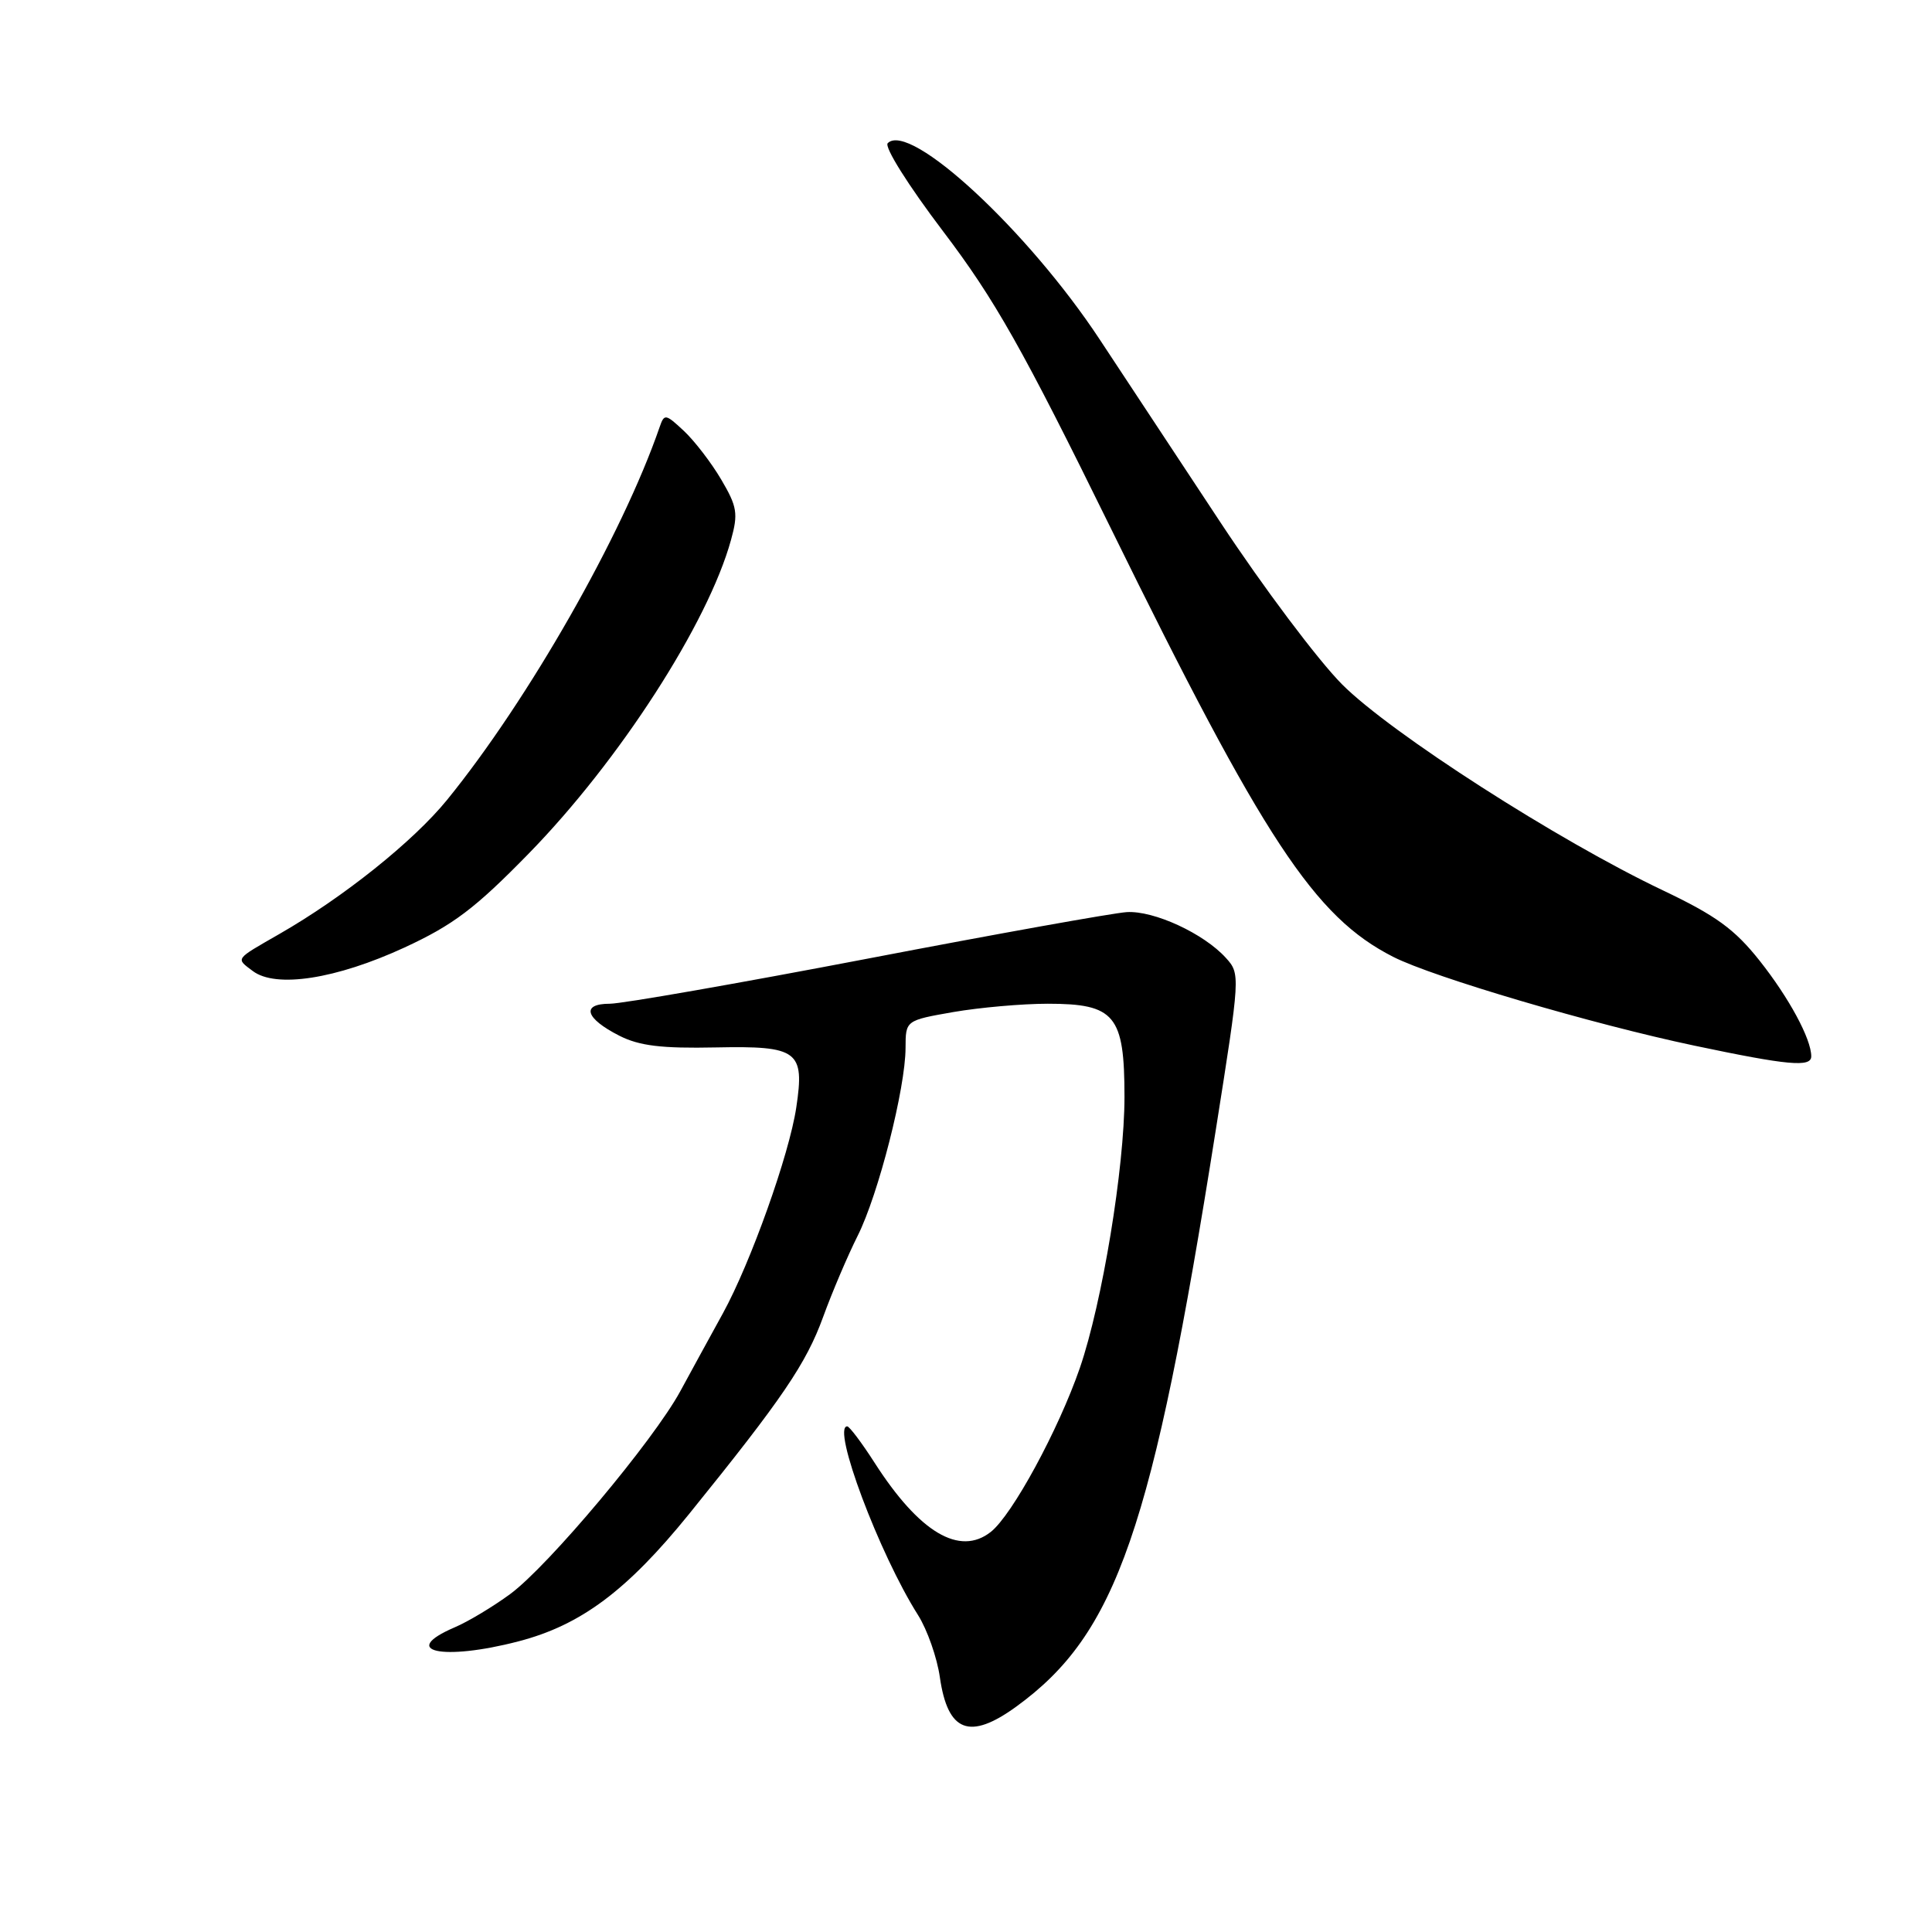 <?xml version="1.0" encoding="UTF-8" standalone="no"?>
<!DOCTYPE svg PUBLIC "-//W3C//DTD SVG 1.1//EN" "http://www.w3.org/Graphics/SVG/1.1/DTD/svg11.dtd" >
<svg xmlns="http://www.w3.org/2000/svg" xmlns:xlink="http://www.w3.org/1999/xlink" version="1.1" viewBox="0 0 256 256">
 <g >
 <path fill="currentColor"
d=" M 134.64 226.15 C 147.96 216.49 152.70 202.81 161.09 149.78 C 164.34 129.25 164.36 129.05 162.44 126.93 C 159.51 123.69 152.90 120.64 149.30 120.86 C 147.54 120.97 132.08 123.74 114.94 127.03 C 97.80 130.31 82.43 133.00 80.80 133.00 C 76.96 133.00 77.54 134.94 82.07 137.24 C 84.71 138.58 87.65 138.94 94.85 138.79 C 105.75 138.57 106.64 139.24 105.51 146.75 C 104.58 152.99 99.47 167.31 95.80 174.00 C 94.13 177.03 91.59 181.68 90.14 184.35 C 86.57 190.91 72.65 207.51 67.59 211.23 C 65.34 212.88 62.04 214.87 60.25 215.63 C 52.80 218.83 58.63 220.11 68.69 217.49 C 76.97 215.34 83.08 210.77 91.31 200.61 C 103.66 185.34 106.82 180.69 109.07 174.50 C 110.27 171.20 112.33 166.37 113.64 163.76 C 116.39 158.29 119.98 144.20 119.99 138.85 C 120.00 135.21 120.00 135.21 126.33 134.10 C 129.81 133.50 135.44 133.00 138.83 133.00 C 147.74 133.00 149.00 134.52 149.00 145.33 C 149.00 154.73 146.05 172.63 143.09 181.25 C 140.26 189.45 134.13 200.75 131.28 202.99 C 127.15 206.24 121.81 203.06 115.88 193.81 C 114.18 191.16 112.55 189.00 112.26 189.00 C 110.17 189.00 116.50 205.89 121.64 214.00 C 122.86 215.93 124.17 219.64 124.54 222.27 C 125.59 229.51 128.47 230.62 134.64 226.15 Z  M 240.00 139.97 C 240.00 137.66 237.05 132.21 233.17 127.31 C 229.84 123.11 227.38 121.33 220.37 117.99 C 206.43 111.37 184.27 97.14 177.83 90.68 C 174.65 87.48 167.38 77.81 161.69 69.18 C 155.99 60.56 148.81 49.67 145.73 45.00 C 136.22 30.57 120.55 16.05 117.63 18.97 C 117.14 19.46 120.33 24.54 124.98 30.67 C 131.84 39.72 135.49 46.18 147.19 70.00 C 167.50 111.36 174.18 121.49 184.61 126.79 C 189.89 129.48 211.06 135.72 224.50 138.55 C 236.93 141.17 240.00 141.45 240.00 139.97 Z  M 53.60 125.55 C 60.06 122.56 62.94 120.39 70.06 113.10 C 82.05 100.83 93.82 82.59 96.86 71.55 C 97.83 68.05 97.68 67.13 95.57 63.55 C 94.26 61.32 92.03 58.42 90.62 57.10 C 88.18 54.82 88.02 54.80 87.40 56.60 C 82.46 70.91 69.99 92.77 59.23 106.00 C 54.76 111.49 45.50 118.90 37.00 123.77 C 31.05 127.19 31.22 126.95 33.50 128.67 C 36.56 130.97 44.54 129.73 53.60 125.55 Z "/>
</g>
</svg>